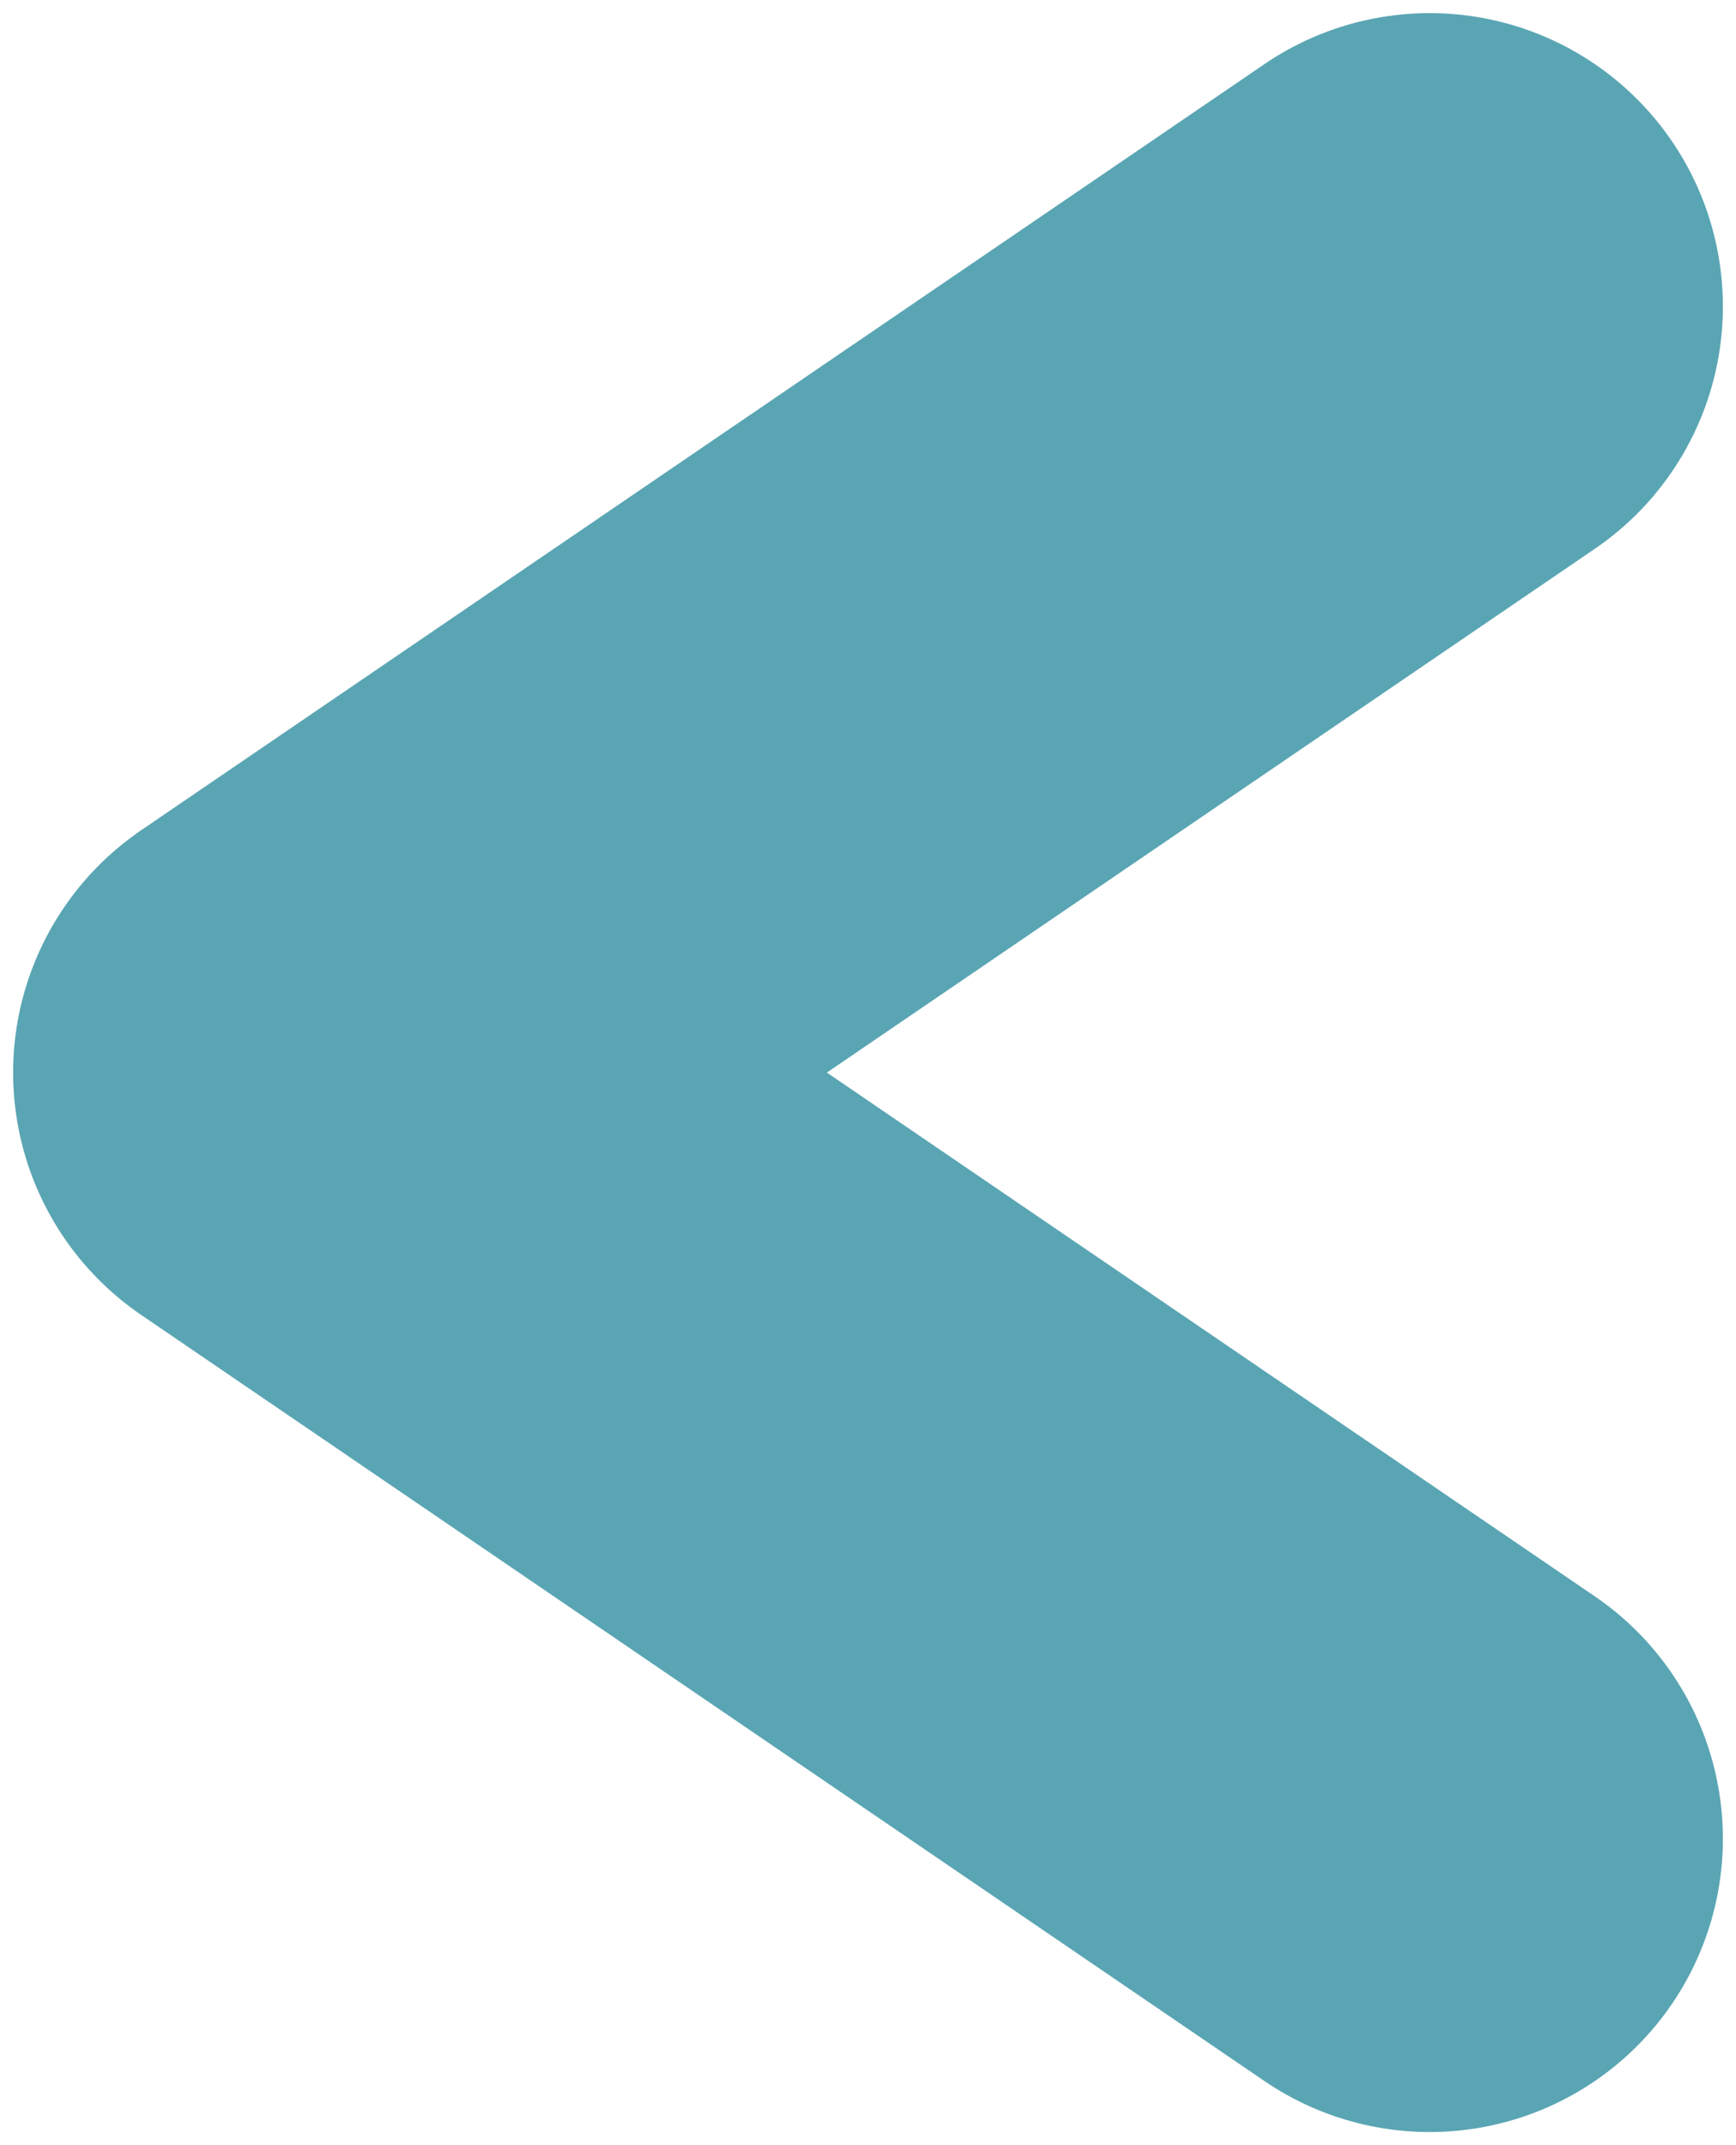 <svg width="17" height="21" viewBox="0 0 17 21" fill="none" xmlns="http://www.w3.org/2000/svg">
<path d="M14 3L3 10.5L14 18" stroke="#5AA5B3" stroke-width="5.743" stroke-miterlimit="10" stroke-linecap="round" stroke-linejoin="round"/>
</svg>
